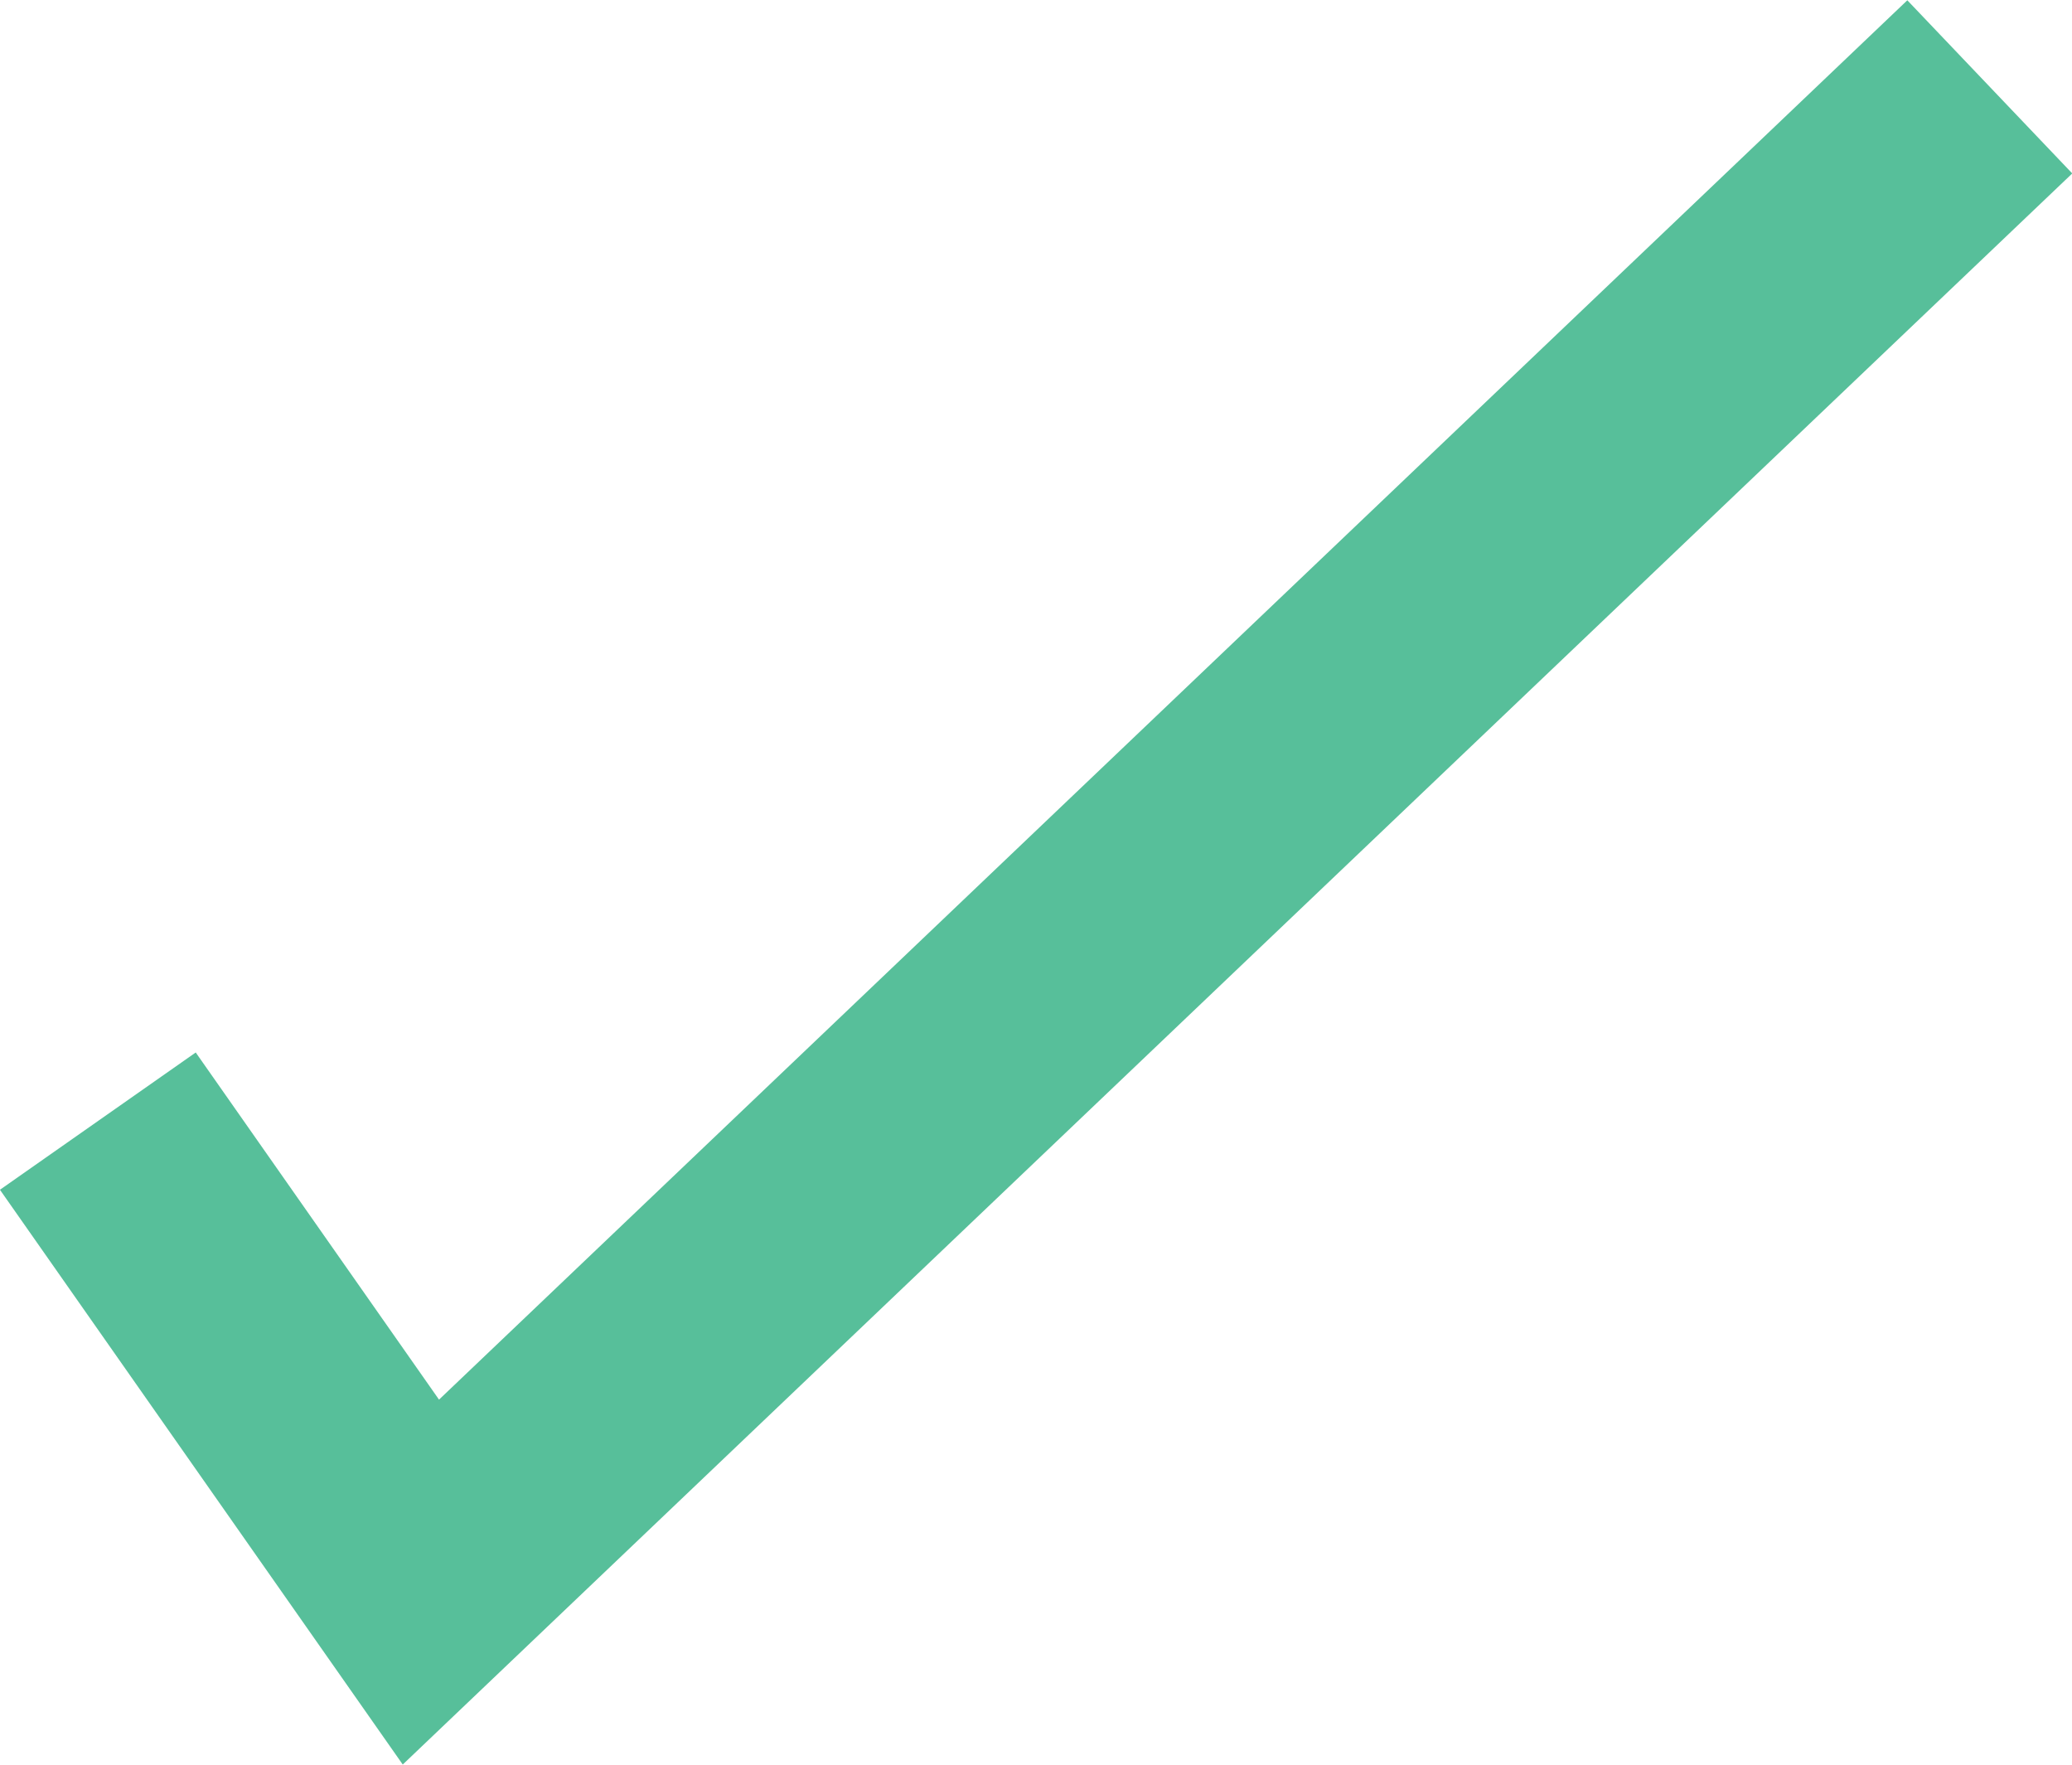 <svg xmlns="http://www.w3.org/2000/svg" viewBox="0 0 35.79 30.48"><defs><style>.cls-1{fill:none;stroke:#57bf9a;stroke-miterlimit:10;stroke-width:4.13px;}</style></defs><title>check</title><g id="Capa_2" data-name="Capa 2"><g id="Layer_1" data-name="Layer 1"><polyline class="cls-1" points="1.69 19.36 7.27 27.32 34.37 1.5"/></g></g></svg>